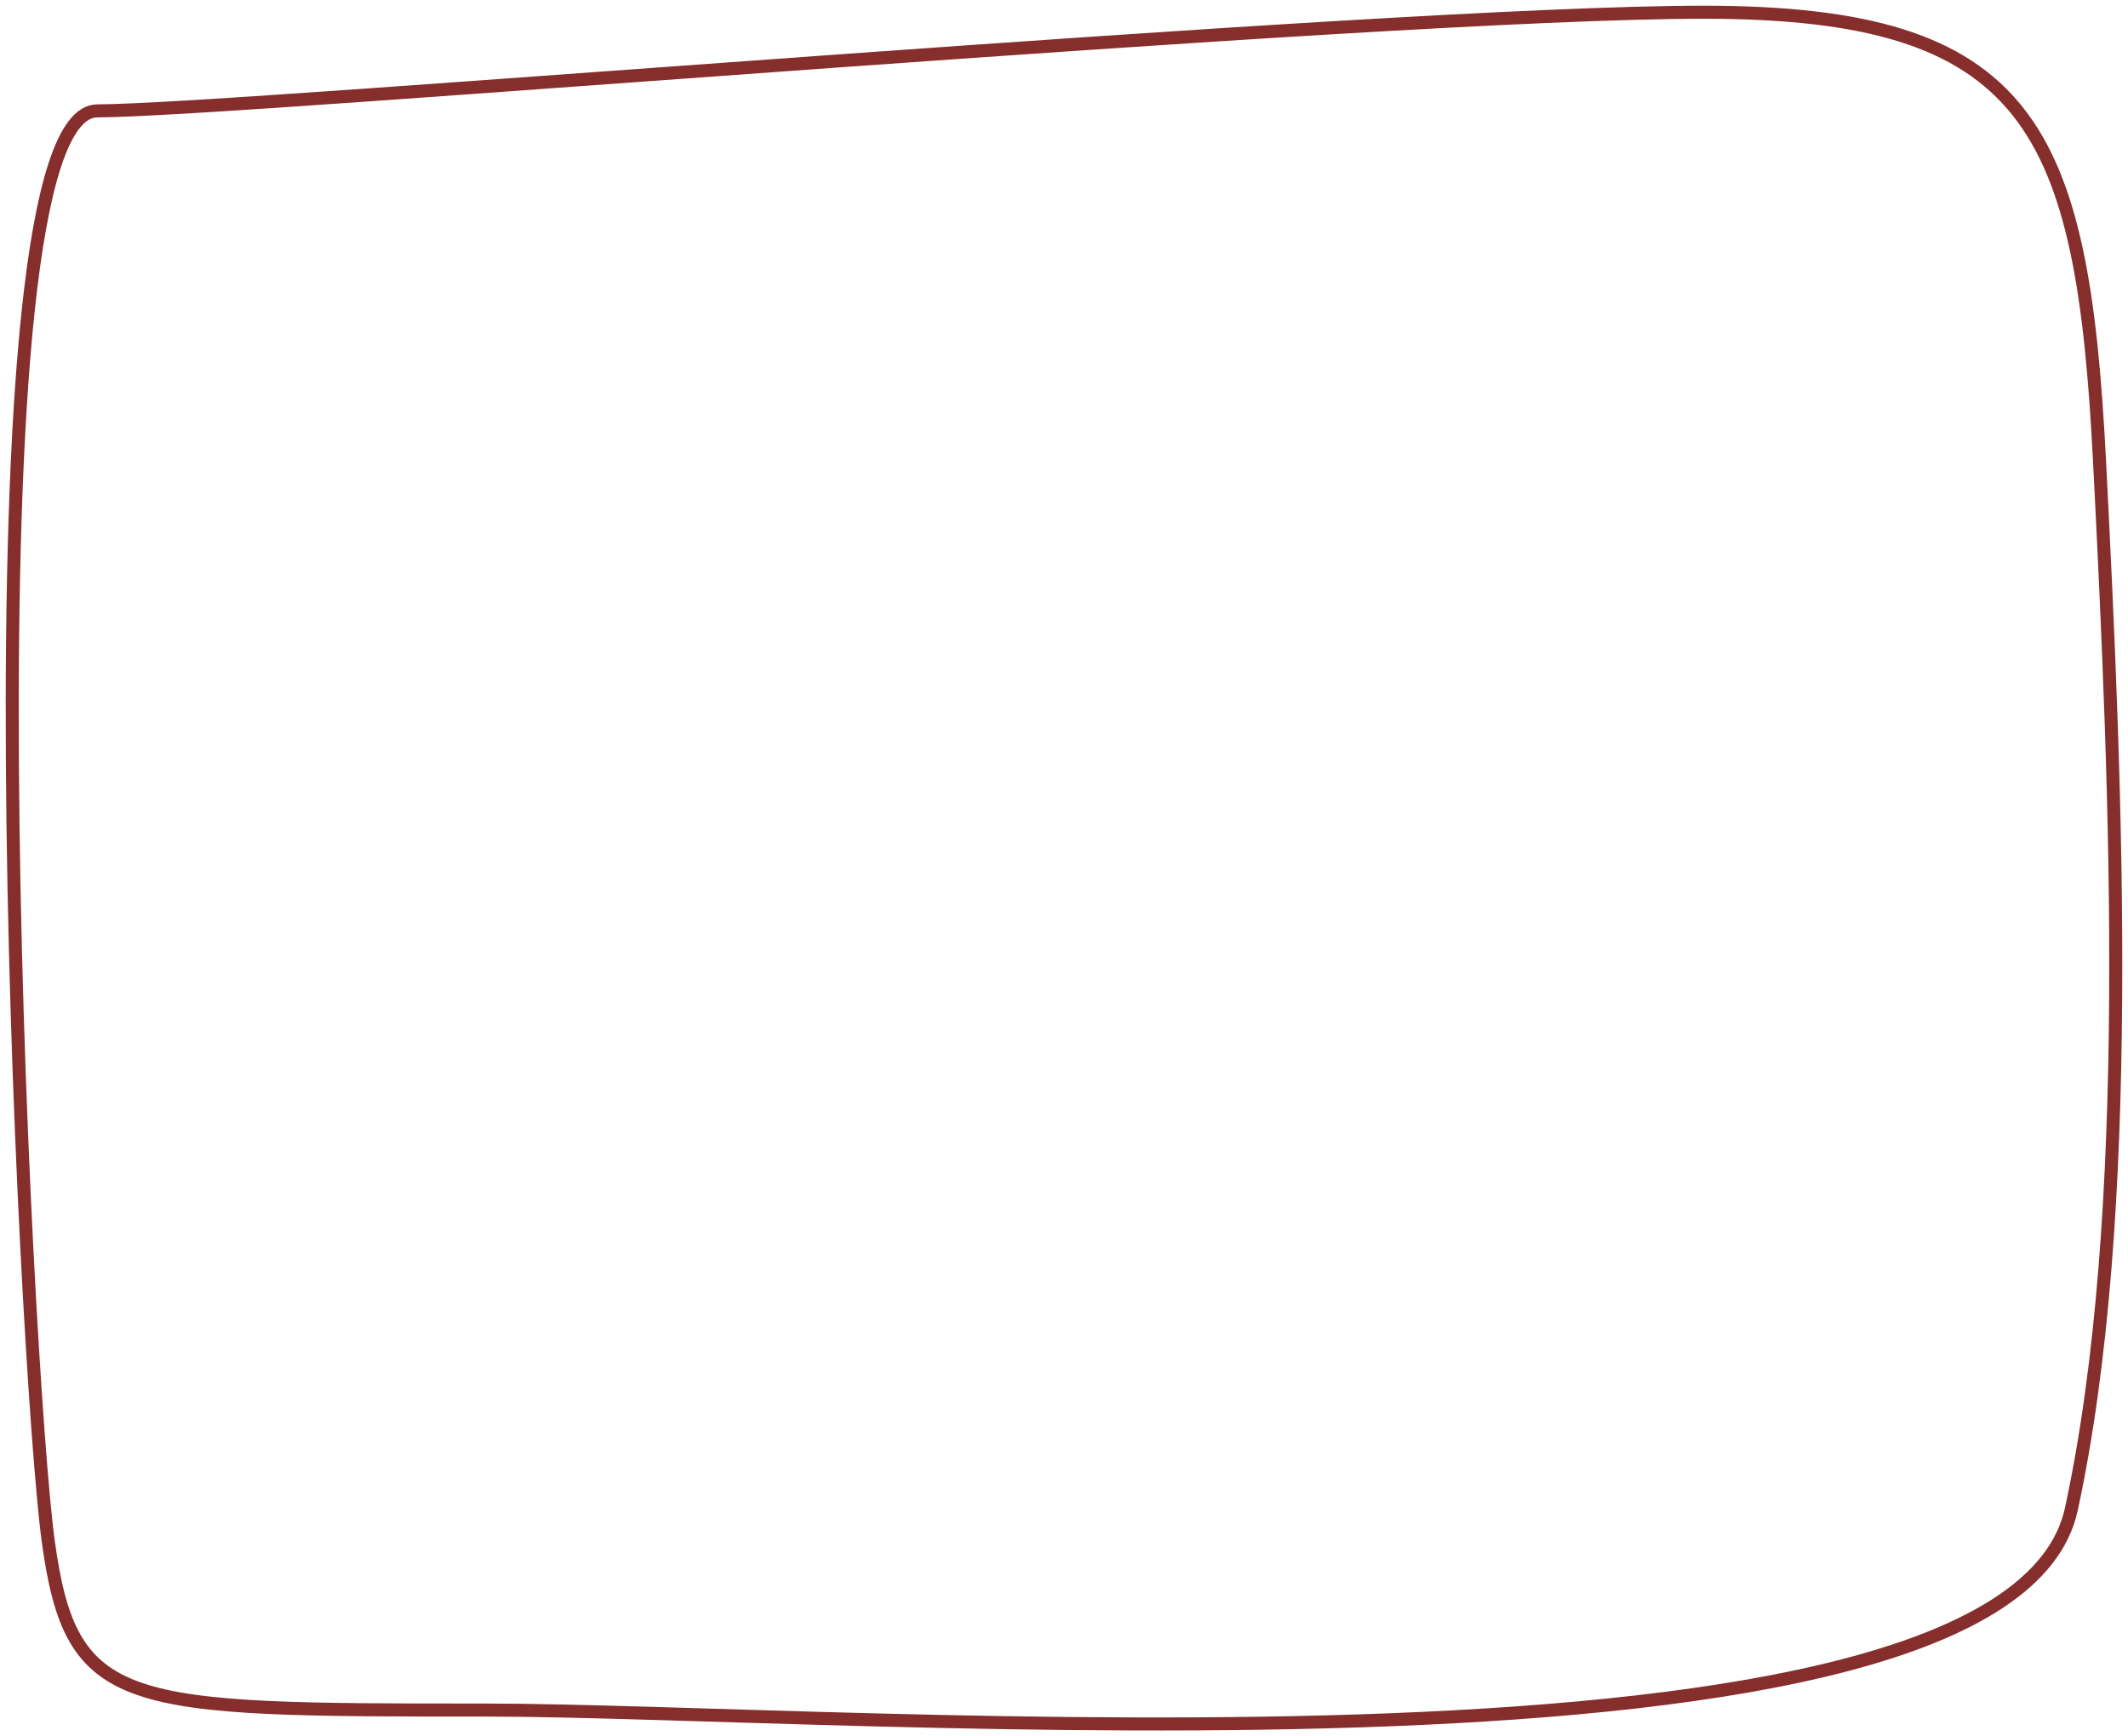 <svg width="348" height="284" viewBox="0 0 348 284" fill="none" xmlns="http://www.w3.org/2000/svg">
<path d="M343.339 75.309C340.548 20.751 332.008 2 278.639 2C225.271 2 38.463 18.135 15.917 18.135C-6.629 18.135 4.099 224.264 7.875 251.994C11.651 279.724 20.035 279.724 79.437 279.724C138.838 279.724 328.355 294.908 338.741 246.844C349.127 198.781 346.13 129.868 343.339 75.309Z" stroke="#852E2C" stroke-width="2.13" stroke-linecap="round" stroke-linejoin="round"/>
</svg>
